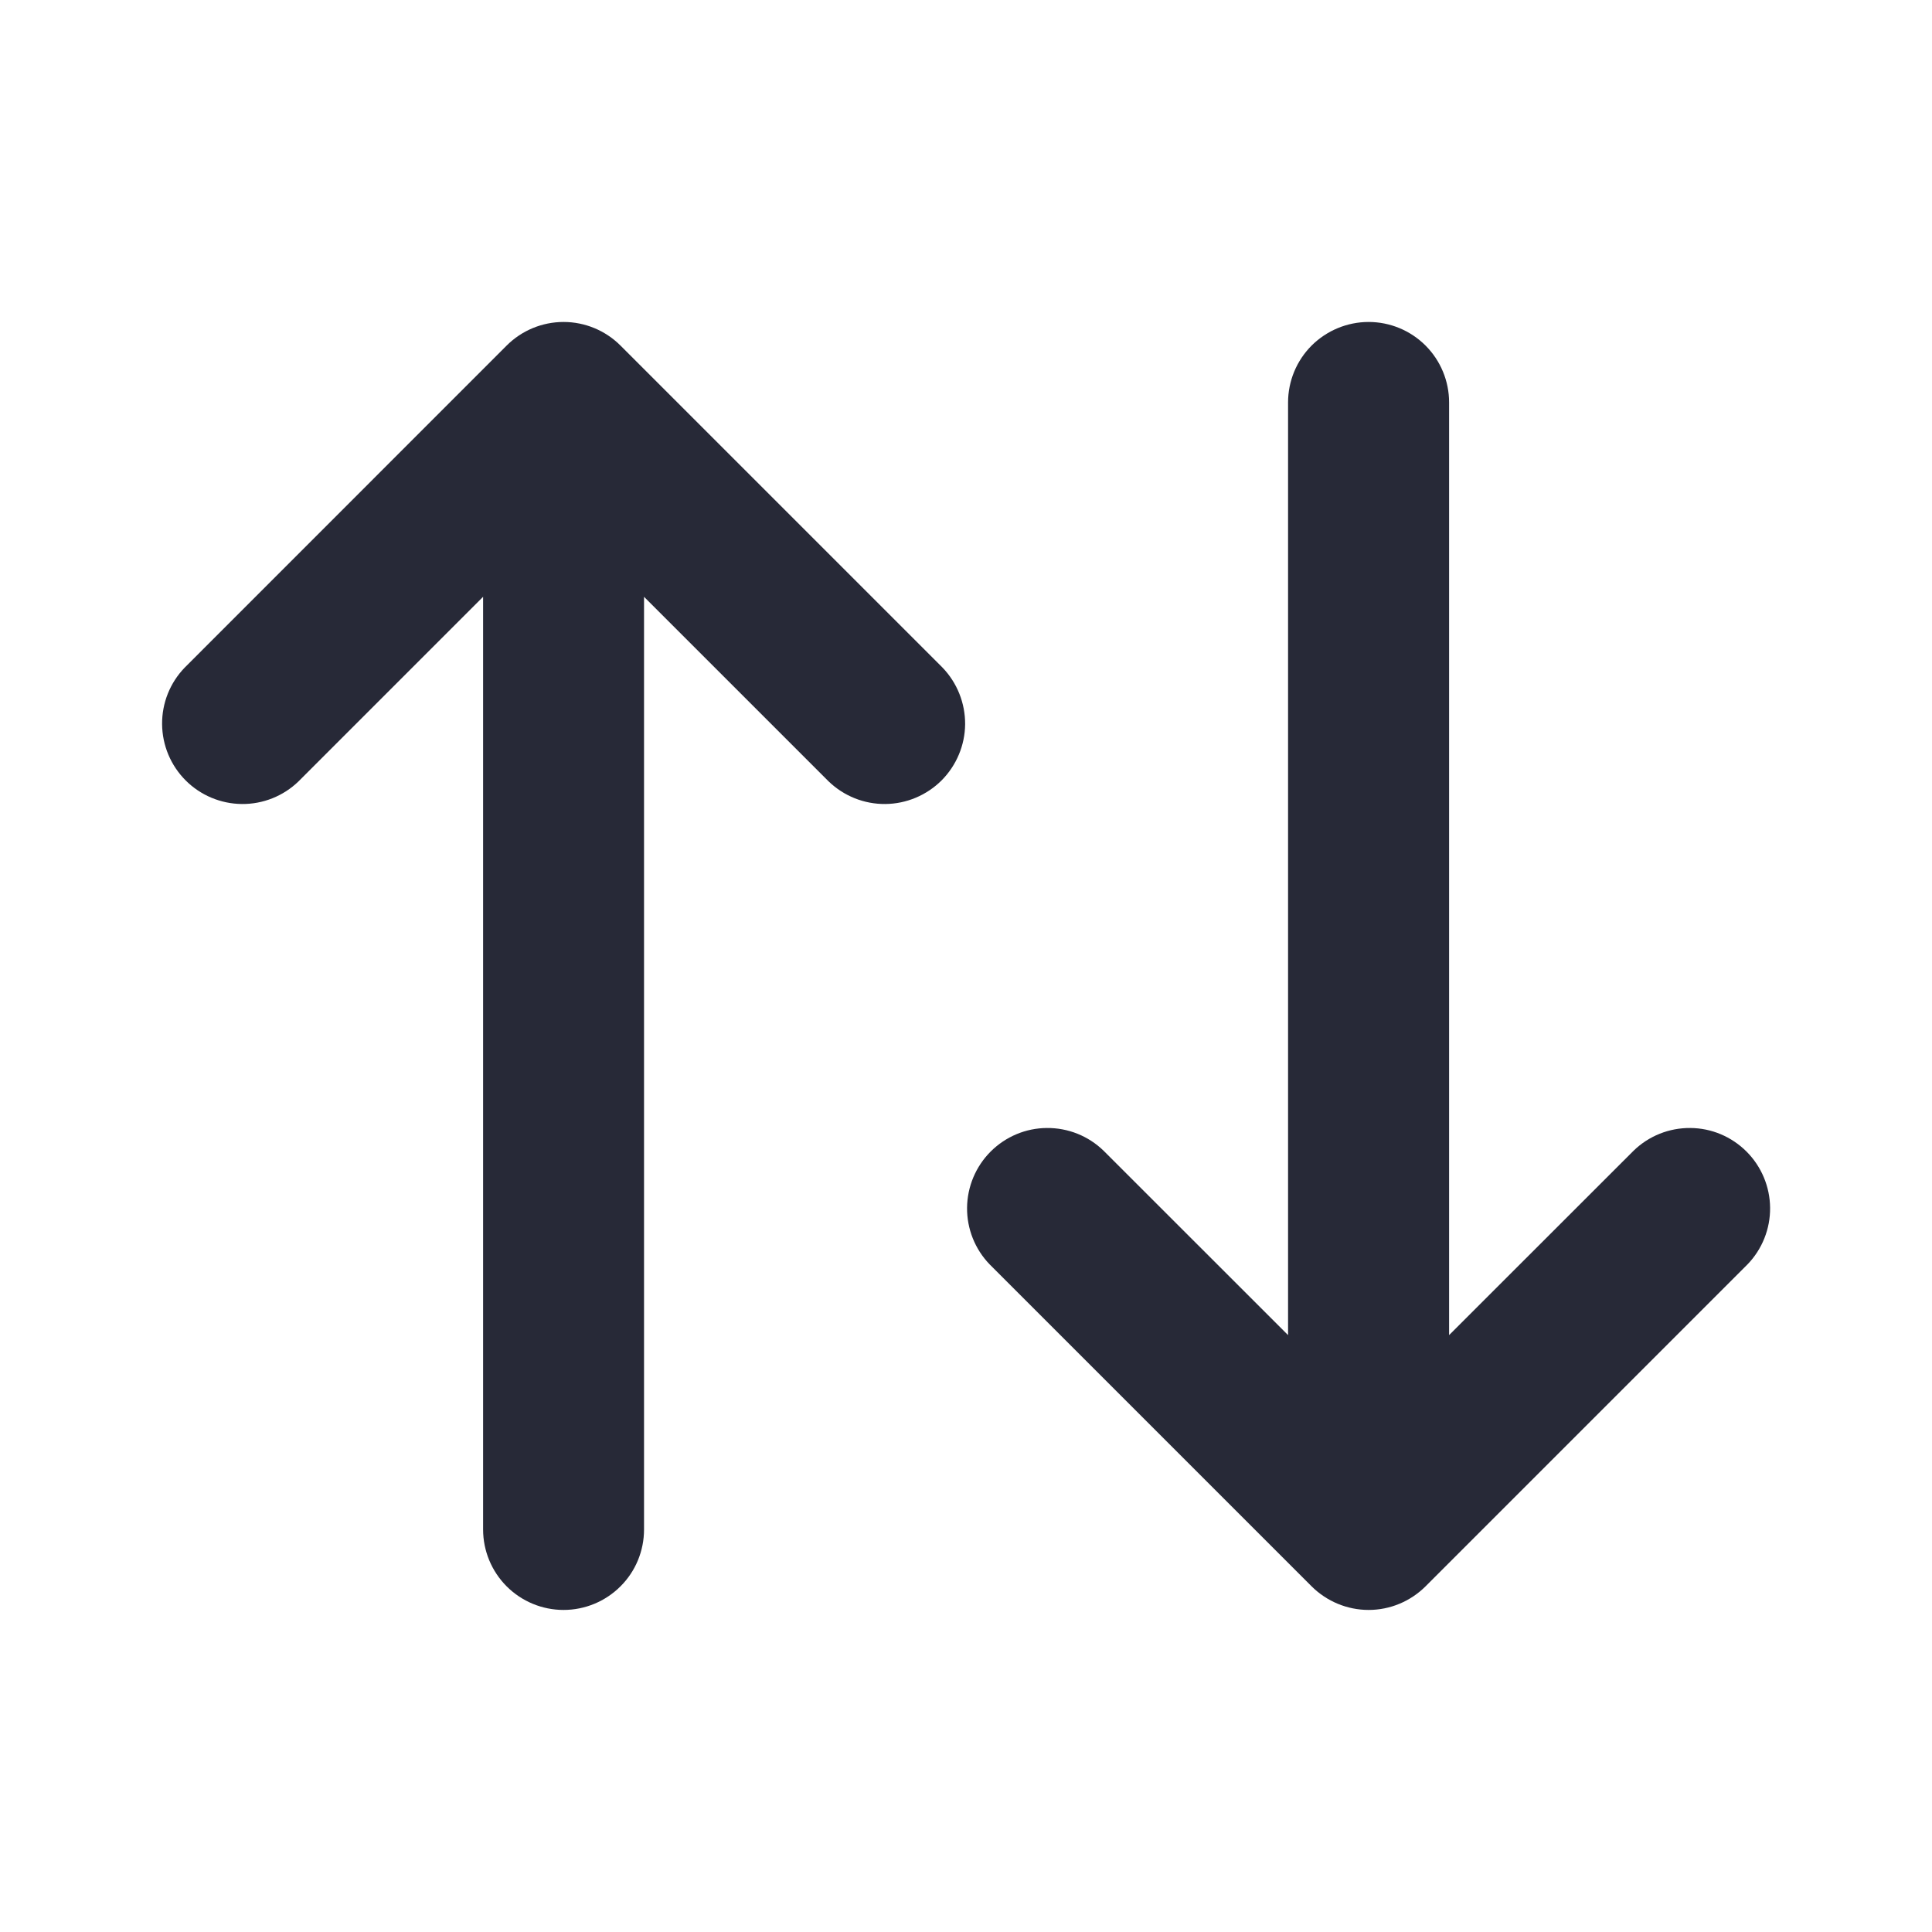 <svg width="20" height="20" viewBox="0 0 20 20" fill="none" xmlns="http://www.w3.org/2000/svg">
    <path d="M5.245 3.577C5.401 3.421 5.613 3.333 5.834 3.333C6.055 3.333 6.267 3.421 6.423 3.577L9.757 6.911C9.908 7.068 9.992 7.278 9.991 7.497C9.989 7.715 9.901 7.924 9.747 8.079C9.592 8.233 9.383 8.321 9.165 8.323C8.946 8.325 8.736 8.241 8.578 8.089L6.667 6.178V15.833C6.667 16.054 6.58 16.266 6.423 16.422C6.267 16.578 6.055 16.666 5.834 16.666C5.613 16.666 5.401 16.578 5.245 16.422C5.089 16.266 5.001 16.054 5.001 15.833V6.178L3.09 8.089C2.933 8.241 2.722 8.325 2.504 8.323C2.285 8.321 2.076 8.233 1.922 8.079C1.767 7.924 1.68 7.715 1.678 7.497C1.676 7.278 1.76 7.068 1.912 6.911L5.245 3.577ZM13.334 13.821V4.166C13.334 3.945 13.422 3.733 13.578 3.577C13.735 3.421 13.947 3.333 14.168 3.333C14.389 3.333 14.601 3.421 14.757 3.577C14.913 3.733 15.001 3.945 15.001 4.166V13.821L16.912 11.911C17.069 11.759 17.279 11.675 17.498 11.677C17.716 11.678 17.925 11.766 18.08 11.921C18.234 12.075 18.322 12.284 18.324 12.503C18.326 12.721 18.242 12.932 18.09 13.089L14.757 16.422C14.6 16.578 14.389 16.666 14.168 16.666C13.947 16.666 13.735 16.578 13.578 16.422L10.245 13.089C10.093 12.932 10.009 12.721 10.011 12.503C10.013 12.284 10.101 12.075 10.255 11.921C10.41 11.766 10.619 11.678 10.837 11.677C11.056 11.675 11.266 11.759 11.423 11.911L13.334 13.821Z"
          fill="#272937"/>
</svg>
